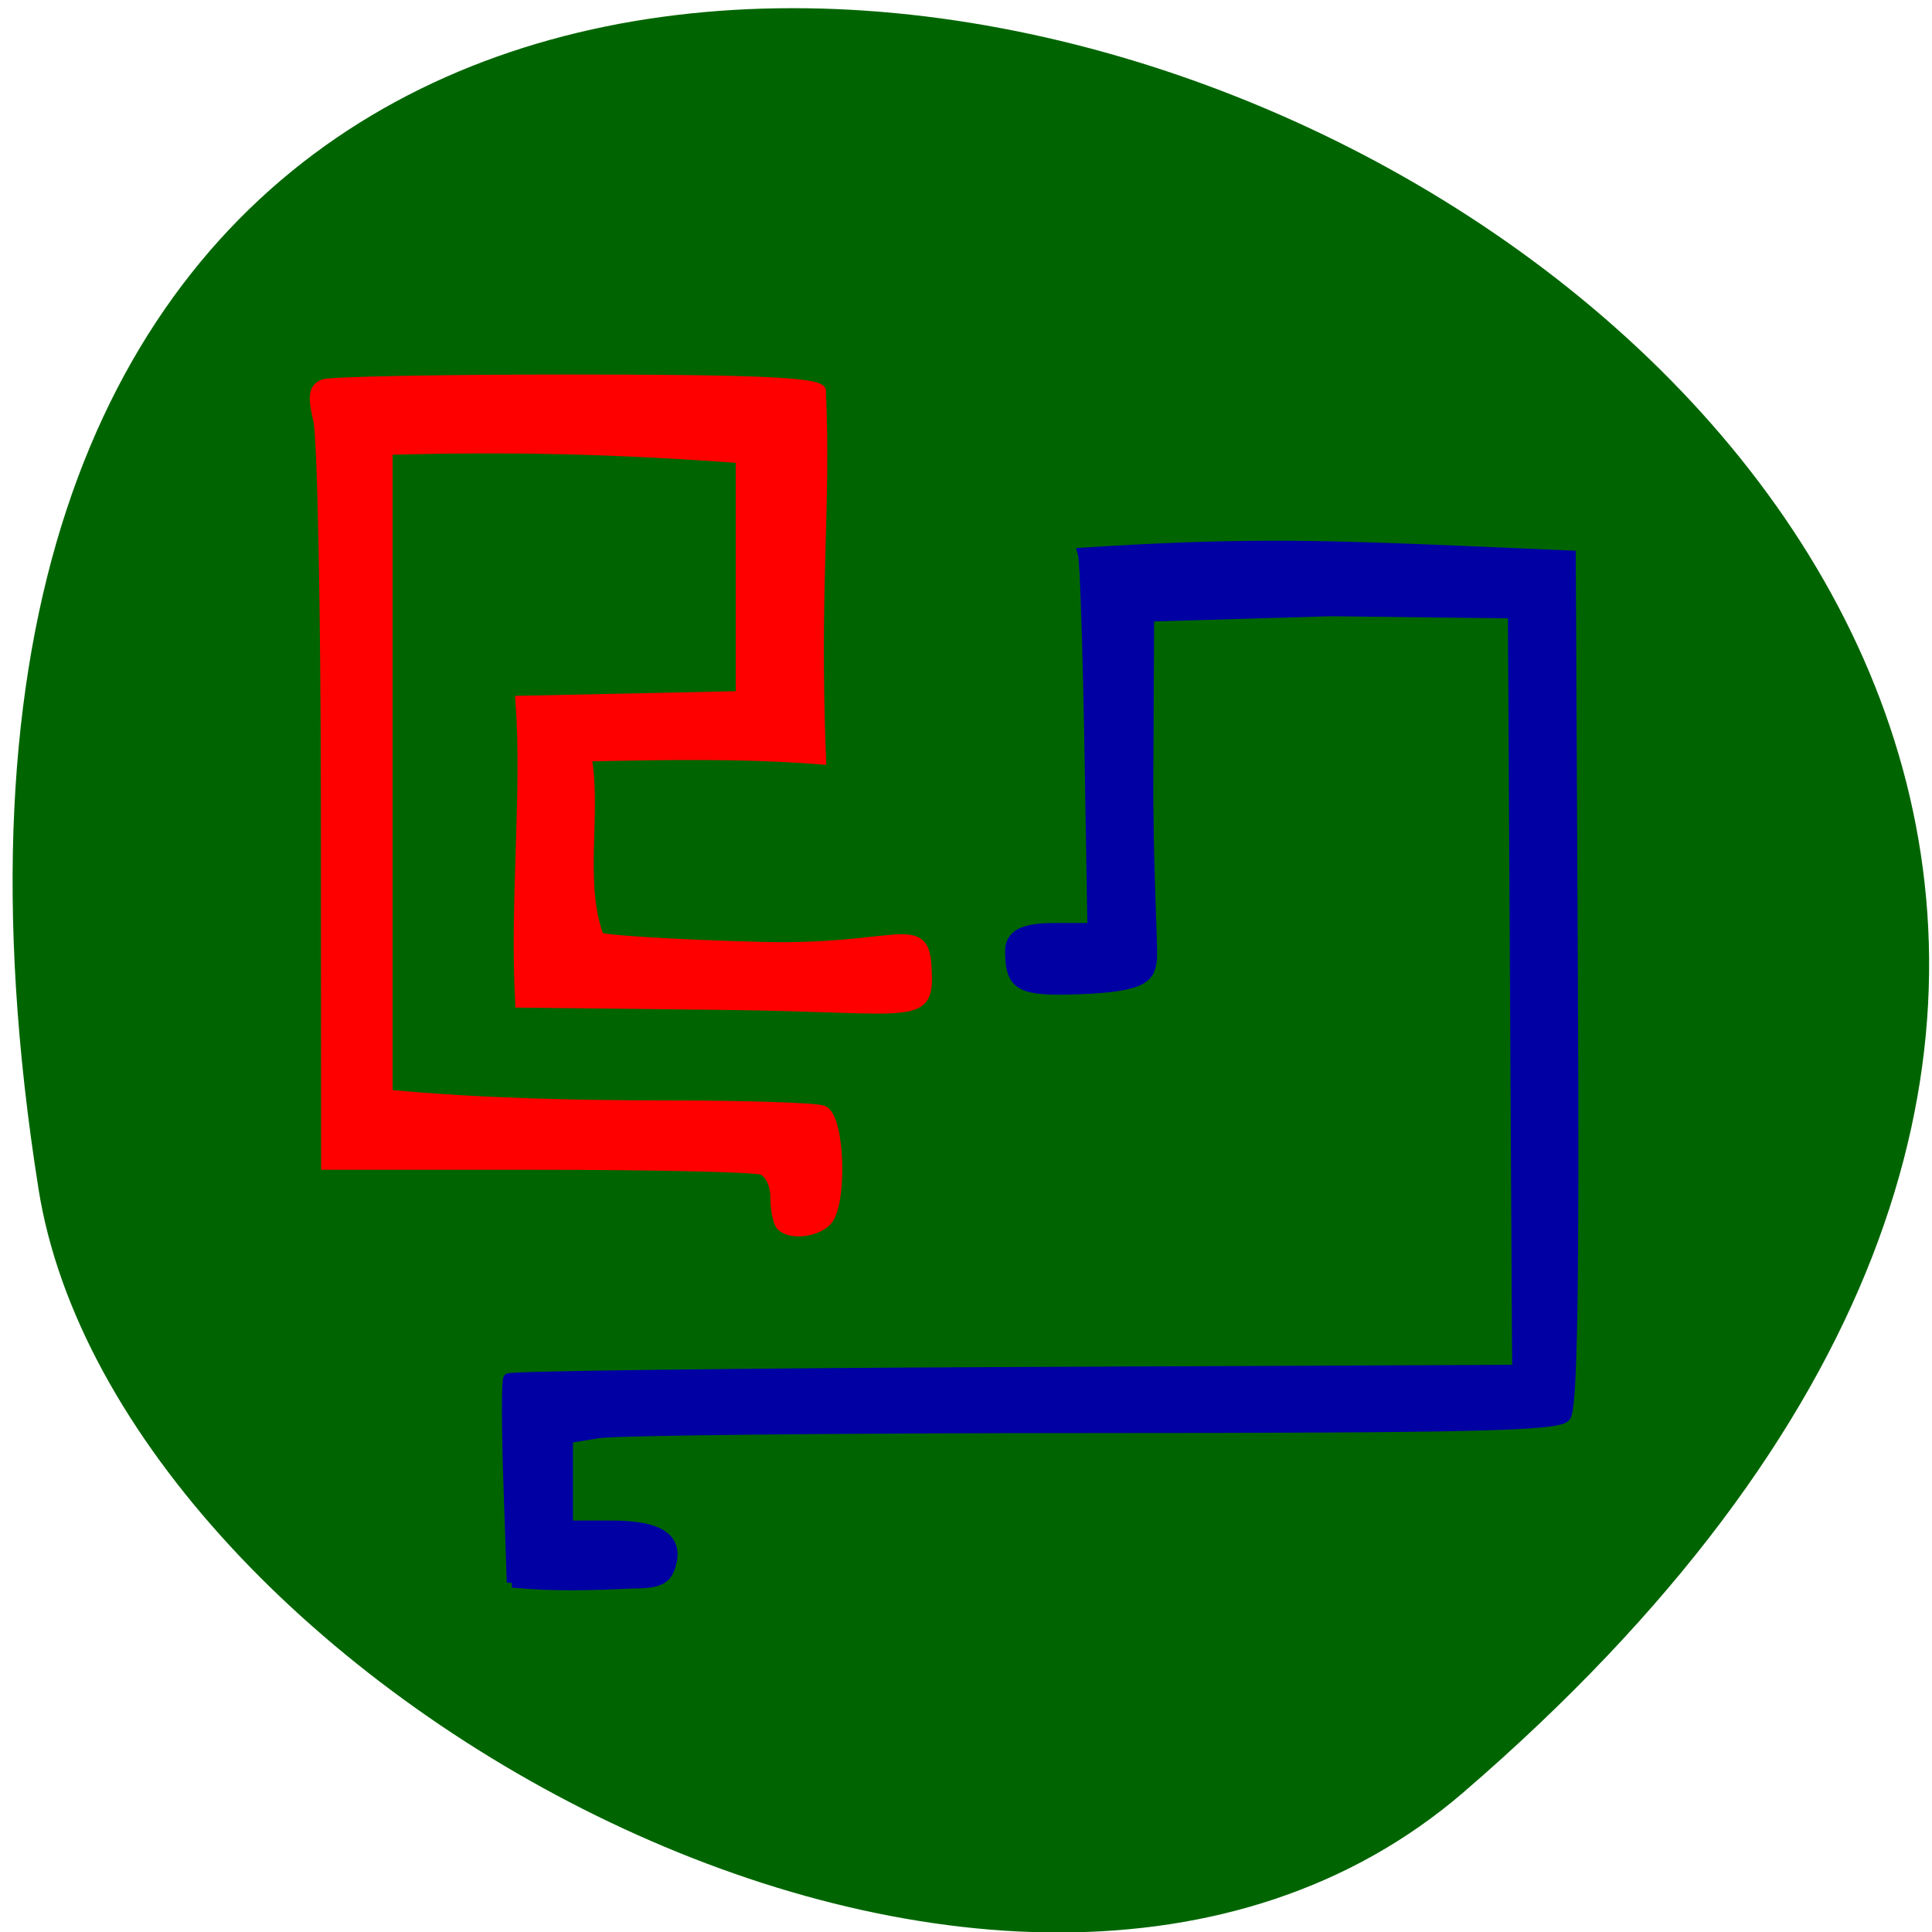 <svg xmlns="http://www.w3.org/2000/svg" viewBox="0 0 256 256"><g fill="#006500" color="#000"><path d="M 237.33,858.53 C 43.92,633.19 -142.06,1096.51 157.07,1048.9 222.66,1038.462 289.45,919.25 237.33,858.53 z" transform="matrix(0 0.996 -0.992 0 1045.61 1.085)"/></g><path d="m 103.57 162.38 c -0.42 -0.405 -0.763 -2.093 -0.763 -3.751 0 -1.729 -0.772 -3.3 -1.811 -3.685 -0.996 -0.369 -14.39 -0.671 -29.765 -0.671 h -27.954 l -0.027 -47.26 c -0.015 -25.993 -0.469 -49.1 -1.01 -51.34 -0.768 -3.191 -0.617 -4.213 0.693 -4.698 0.921 -0.341 15.511 -0.62 32.423 -0.62 23.342 0 32.647 0.333 33.35 1.382 0.693 15.792 -0.879 25.556 0.017 48.819 -10.366 -0.813 -20.717 -0.608 -31.09 -0.384 1.391 7.633 -1.056 16.766 1.681 24.05 0.432 0.418 10.09 1.01 21.464 1.313 17.935 0.479 21.546 -3.858 21.919 2.457 0.441 7.484 -0.802 5.386 -26.687 5.097 l -27.02 -0.302 c -0.718 -13.463 0.934 -27.788 0.044 -39.865 l 14.596 -0.309 l 14.596 -0.309 v -15.83 v -15.83 c -17.08 -1.244 -30.468 -1.545 -46.937 -1.104 v 42.617 v 42.953 c 12.449 1.173 25.58 1.417 36.713 1.43 10.557 0 20.01 0.302 21.01 0.671 2.226 0.825 2.577 12.519 0.437 14.585 -1.497 1.445 -4.662 1.763 -5.877 0.59 z" fill="#f00" stroke="#f00" stroke-width="1.46"/><path d="m 67.853 209.68 l -0.449 -13.231 c -0.247 -7.277 -0.257 -13.475 -0.023 -13.774 0.234 -0.298 30.411 -0.675 67.06 -0.838 l 66.63 -0.295 l -0.282 -50.15 l -0.282 -50.15 l -24.14 -0.292 l -24.14 0.713 l -0.108 20.981 c -0.062 12.09 0.624 22.823 0.482 24.364 -0.228 2.481 -0.909 3.745 -10 4.045 -7.359 0.242 -8.684 -0.405 -8.715 -4.938 -0.015 -2.178 1.523 -3.111 5.947 -3.111 h 4.959 l -0.379 -23.05 c -0.208 -12.678 -0.609 -25.794 -0.891 -26.689 19.783 -1.26 29.984 -1.055 47.897 -0.332 l 16.676 0.715 l 0.281 56.28 c 0.203 40.662 -0.06 56.694 -0.946 57.763 -1.01 1.217 -12.12 1.481 -62.65 1.491 -33.785 0.007 -63.26 0.315 -65.49 0.684 l -4.068 0.672 v 5.824 v 5.824 h 5.833 c 6.438 0 8.904 1.711 7.743 5.372 -0.55 1.732 -1.625 2.222 -4.882 2.222 -6.233 0.279 -10.361 0.396 -16.06 -0.114 z" fill="#0000a3" stroke="#0000a3" stroke-width="1.408"/></svg>